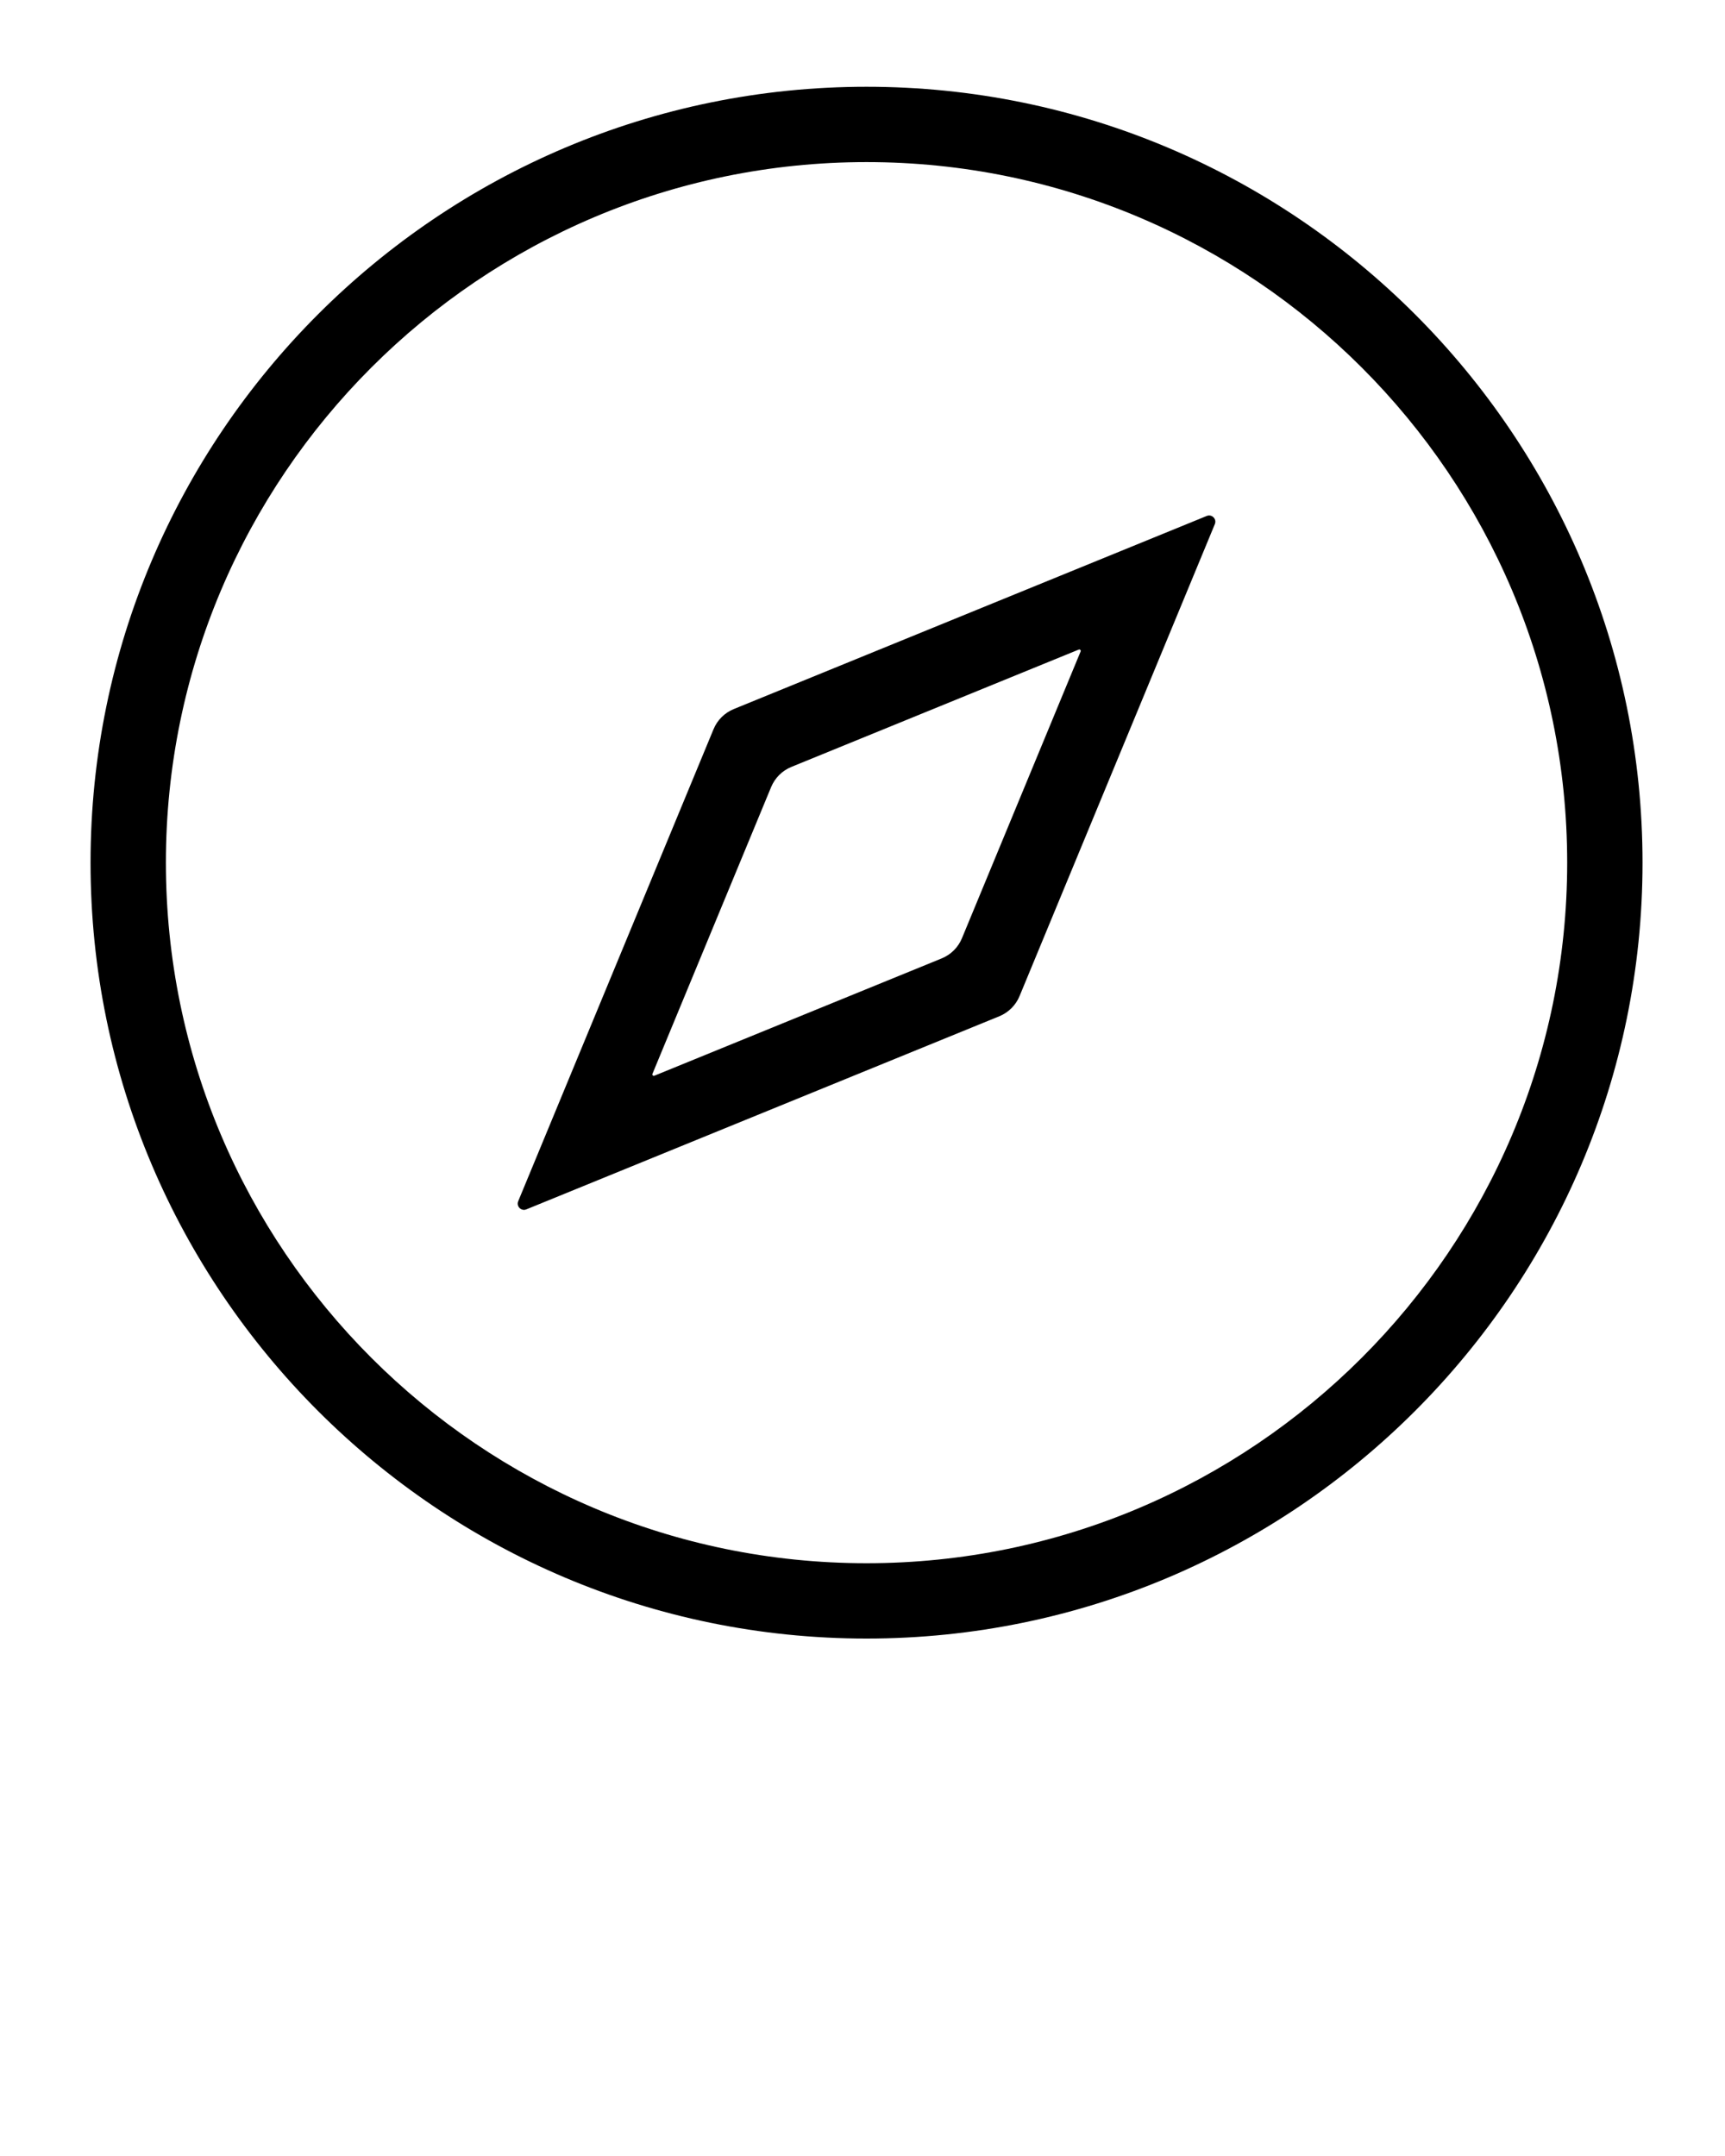 <svg xmlns="http://www.w3.org/2000/svg" xmlns:xlink="http://www.w3.org/1999/xlink" version="1.1" x="0px" y="0px" viewBox="0 0 100 125" enable-background="new 0 0 100 100" xml:space="preserve"><g><g><path d="M50.234,95C25.429,95,5.249,74.82,5.249,50.015S25.429,5.03,50.234,5.03s44.985,20.18,44.985,44.985S75.039,95,50.234,95z     M50.234,9.398c-22.396,0-40.617,18.221-40.617,40.617s18.221,40.617,40.617,40.617s40.617-18.221,40.617-40.617    S72.63,9.398,50.234,9.398z"/></g><g><path d="M30.041,69.644l11.323-27.365c0.22-0.531,0.642-0.952,1.174-1.169l27.417-11.196c0.298-0.122,0.594,0.176,0.471,0.473    L59.104,57.752c-0.22,0.531-0.642,0.952-1.174,1.169L30.512,70.117C30.215,70.238,29.918,69.941,30.041,69.644z M44.703,45.633    l-6.88,16.627c-0.028,0.068,0.04,0.137,0.108,0.109l16.66-6.803c0.532-0.217,0.955-0.638,1.174-1.169l6.88-16.627    c0.028-0.068-0.04-0.137-0.108-0.109l-16.66,6.803C45.345,44.682,44.923,45.103,44.703,45.633z"/></g></g></svg>